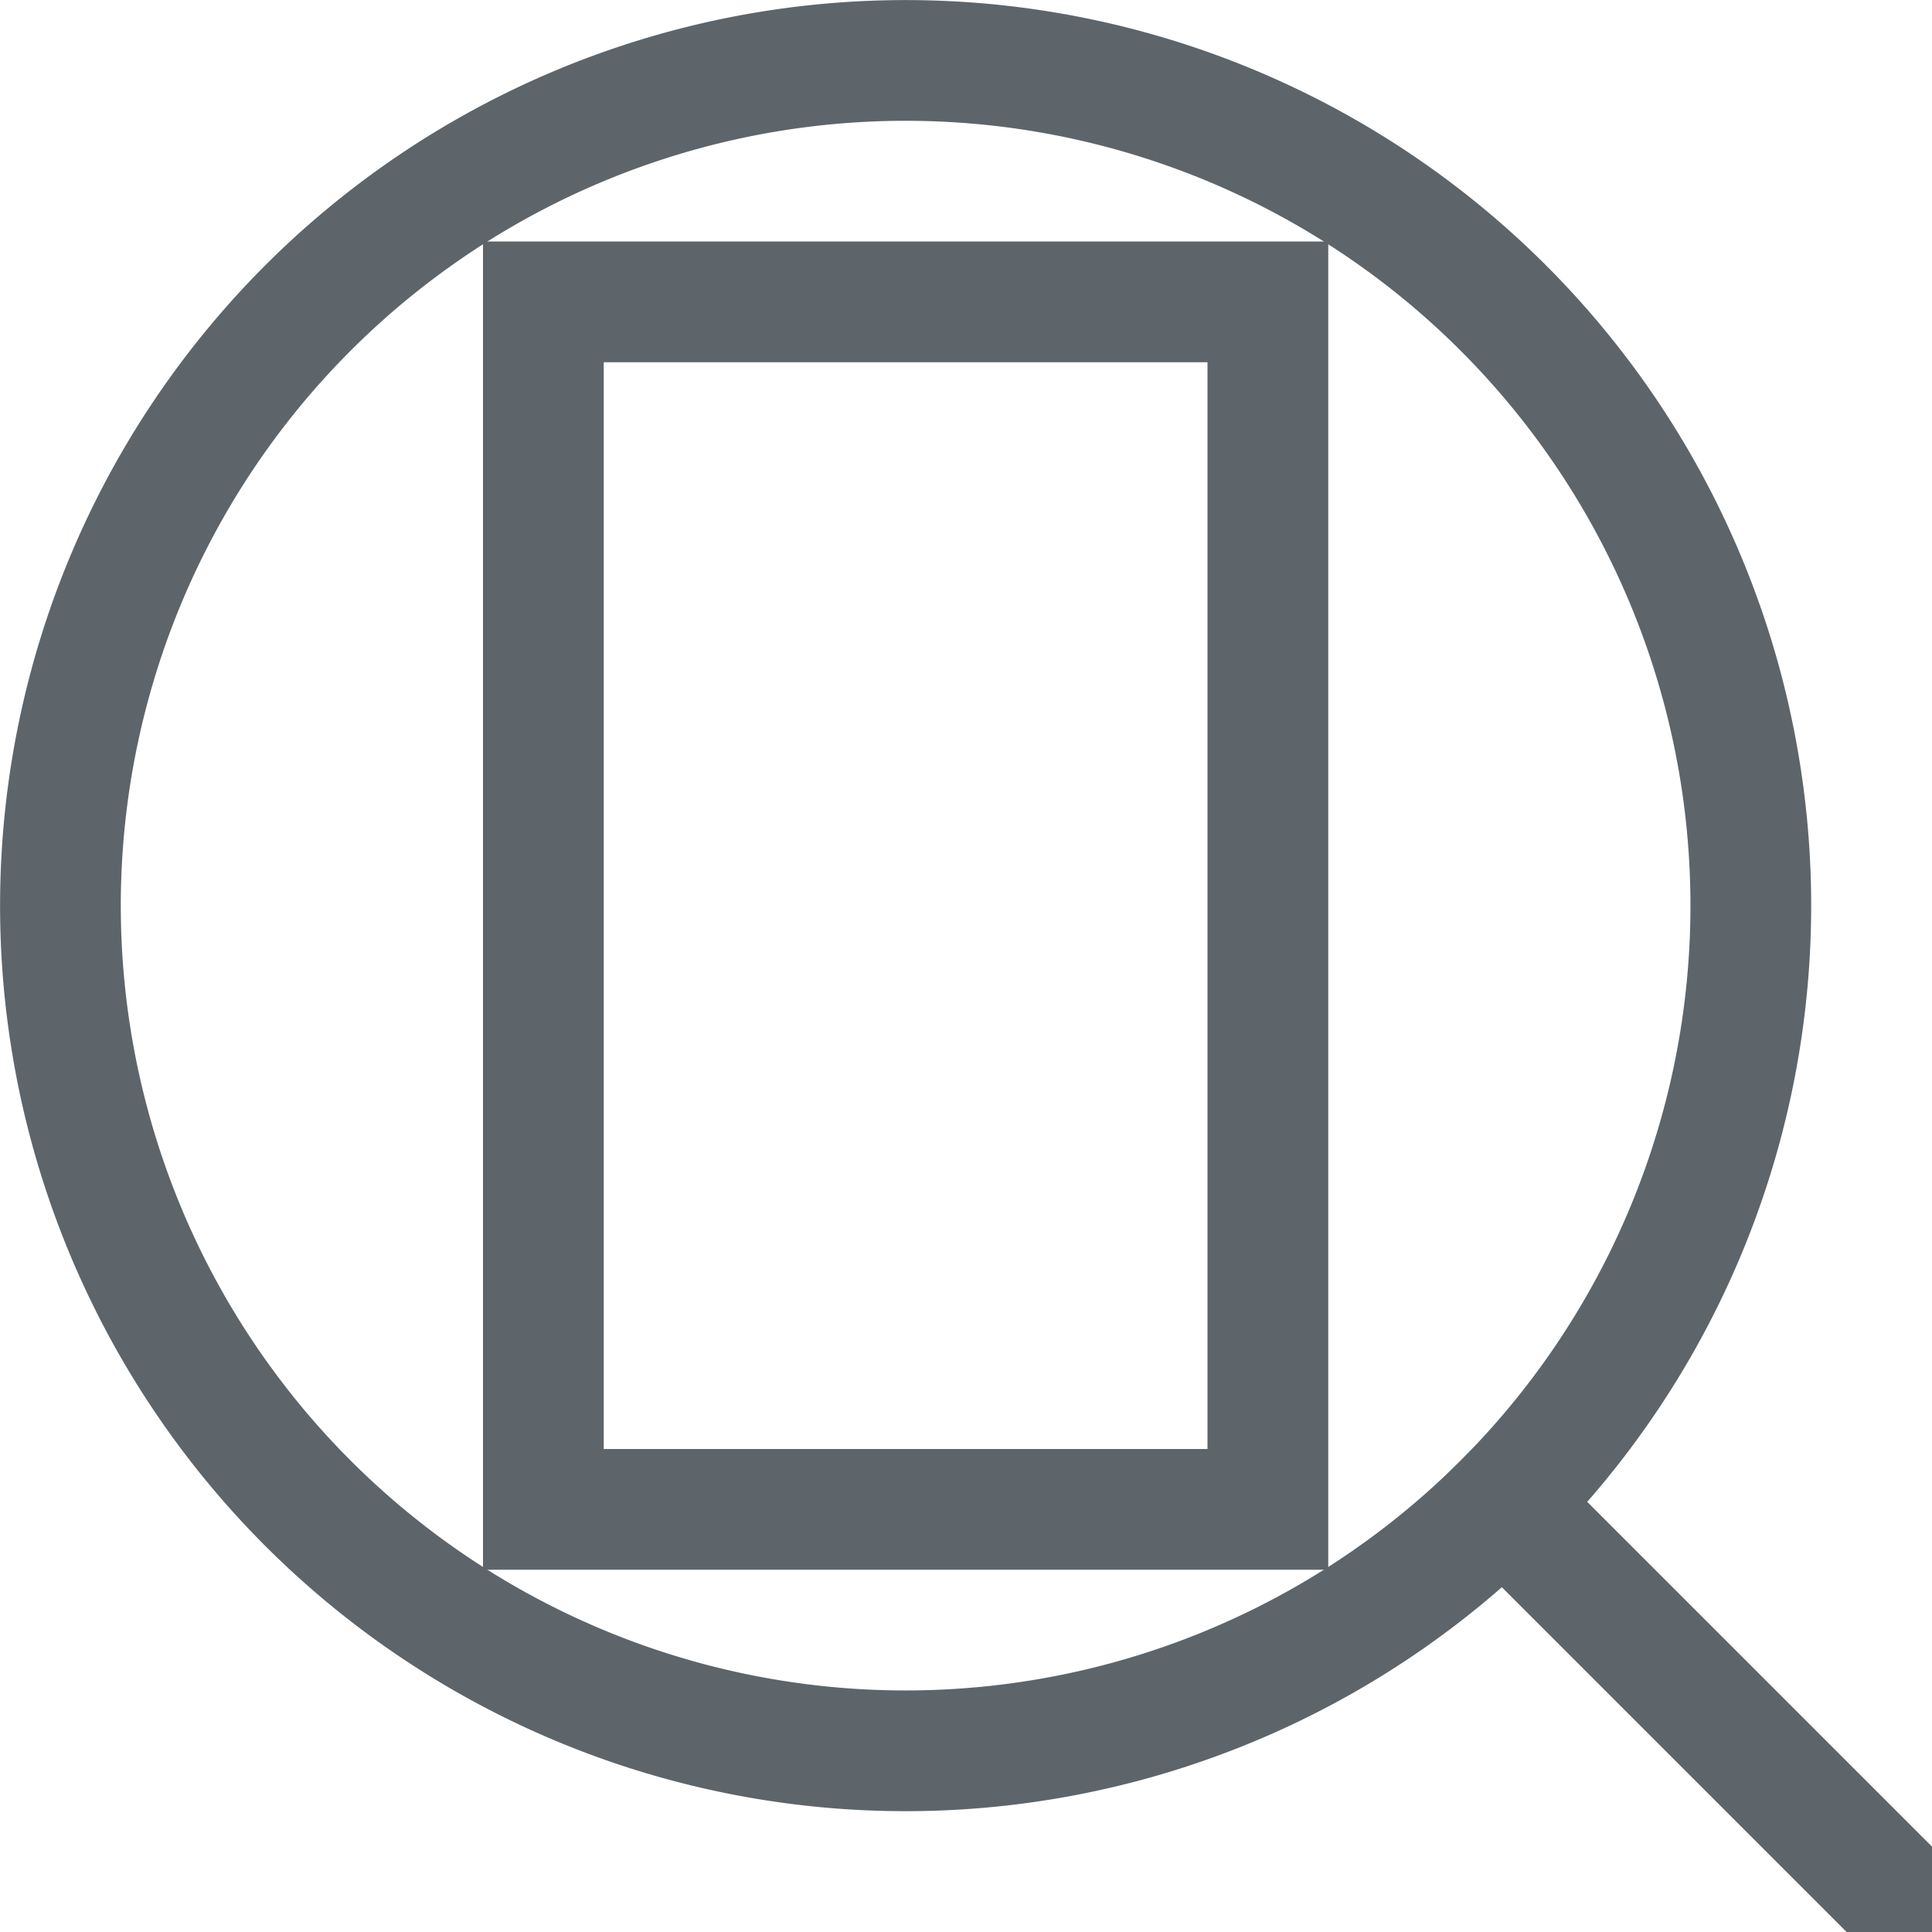 <svg xmlns="http://www.w3.org/2000/svg" width="16" height="16"><path d="M100 549.362h7v11h-7zm1 1v9h5v-9h-1z" style="opacity:1;fill:#5d656b;fill-opacity:1" transform="translate(-96 -547.362)"/><path d="M12.803 2.197a7.5 7.5 0 0 0-10.606 0 7.5 7.5 0 0 0 0 10.606 7.5 7.5 0 0 0 10.606 0 7.5 7.5 0 0 0 0-10.606zm-.707.707a6.5 6.5 0 0 1 0 9.192 6.5 6.5 0 0 1-9.192 0 6.5 6.5 0 0 1 0-9.192 6.5 6.5 0 0 1 9.192 0z" style="fill:#5d656b;fill-rule:evenodd;stroke-width:2;stroke-linecap:square;stop-color:#000"/><path d="M17.107-.5h6v1h-6z" style="fill:#5d656b;fill-rule:evenodd;stroke-width:2;stroke-linecap:square;stop-color:#000" transform="rotate(45)"/></svg>